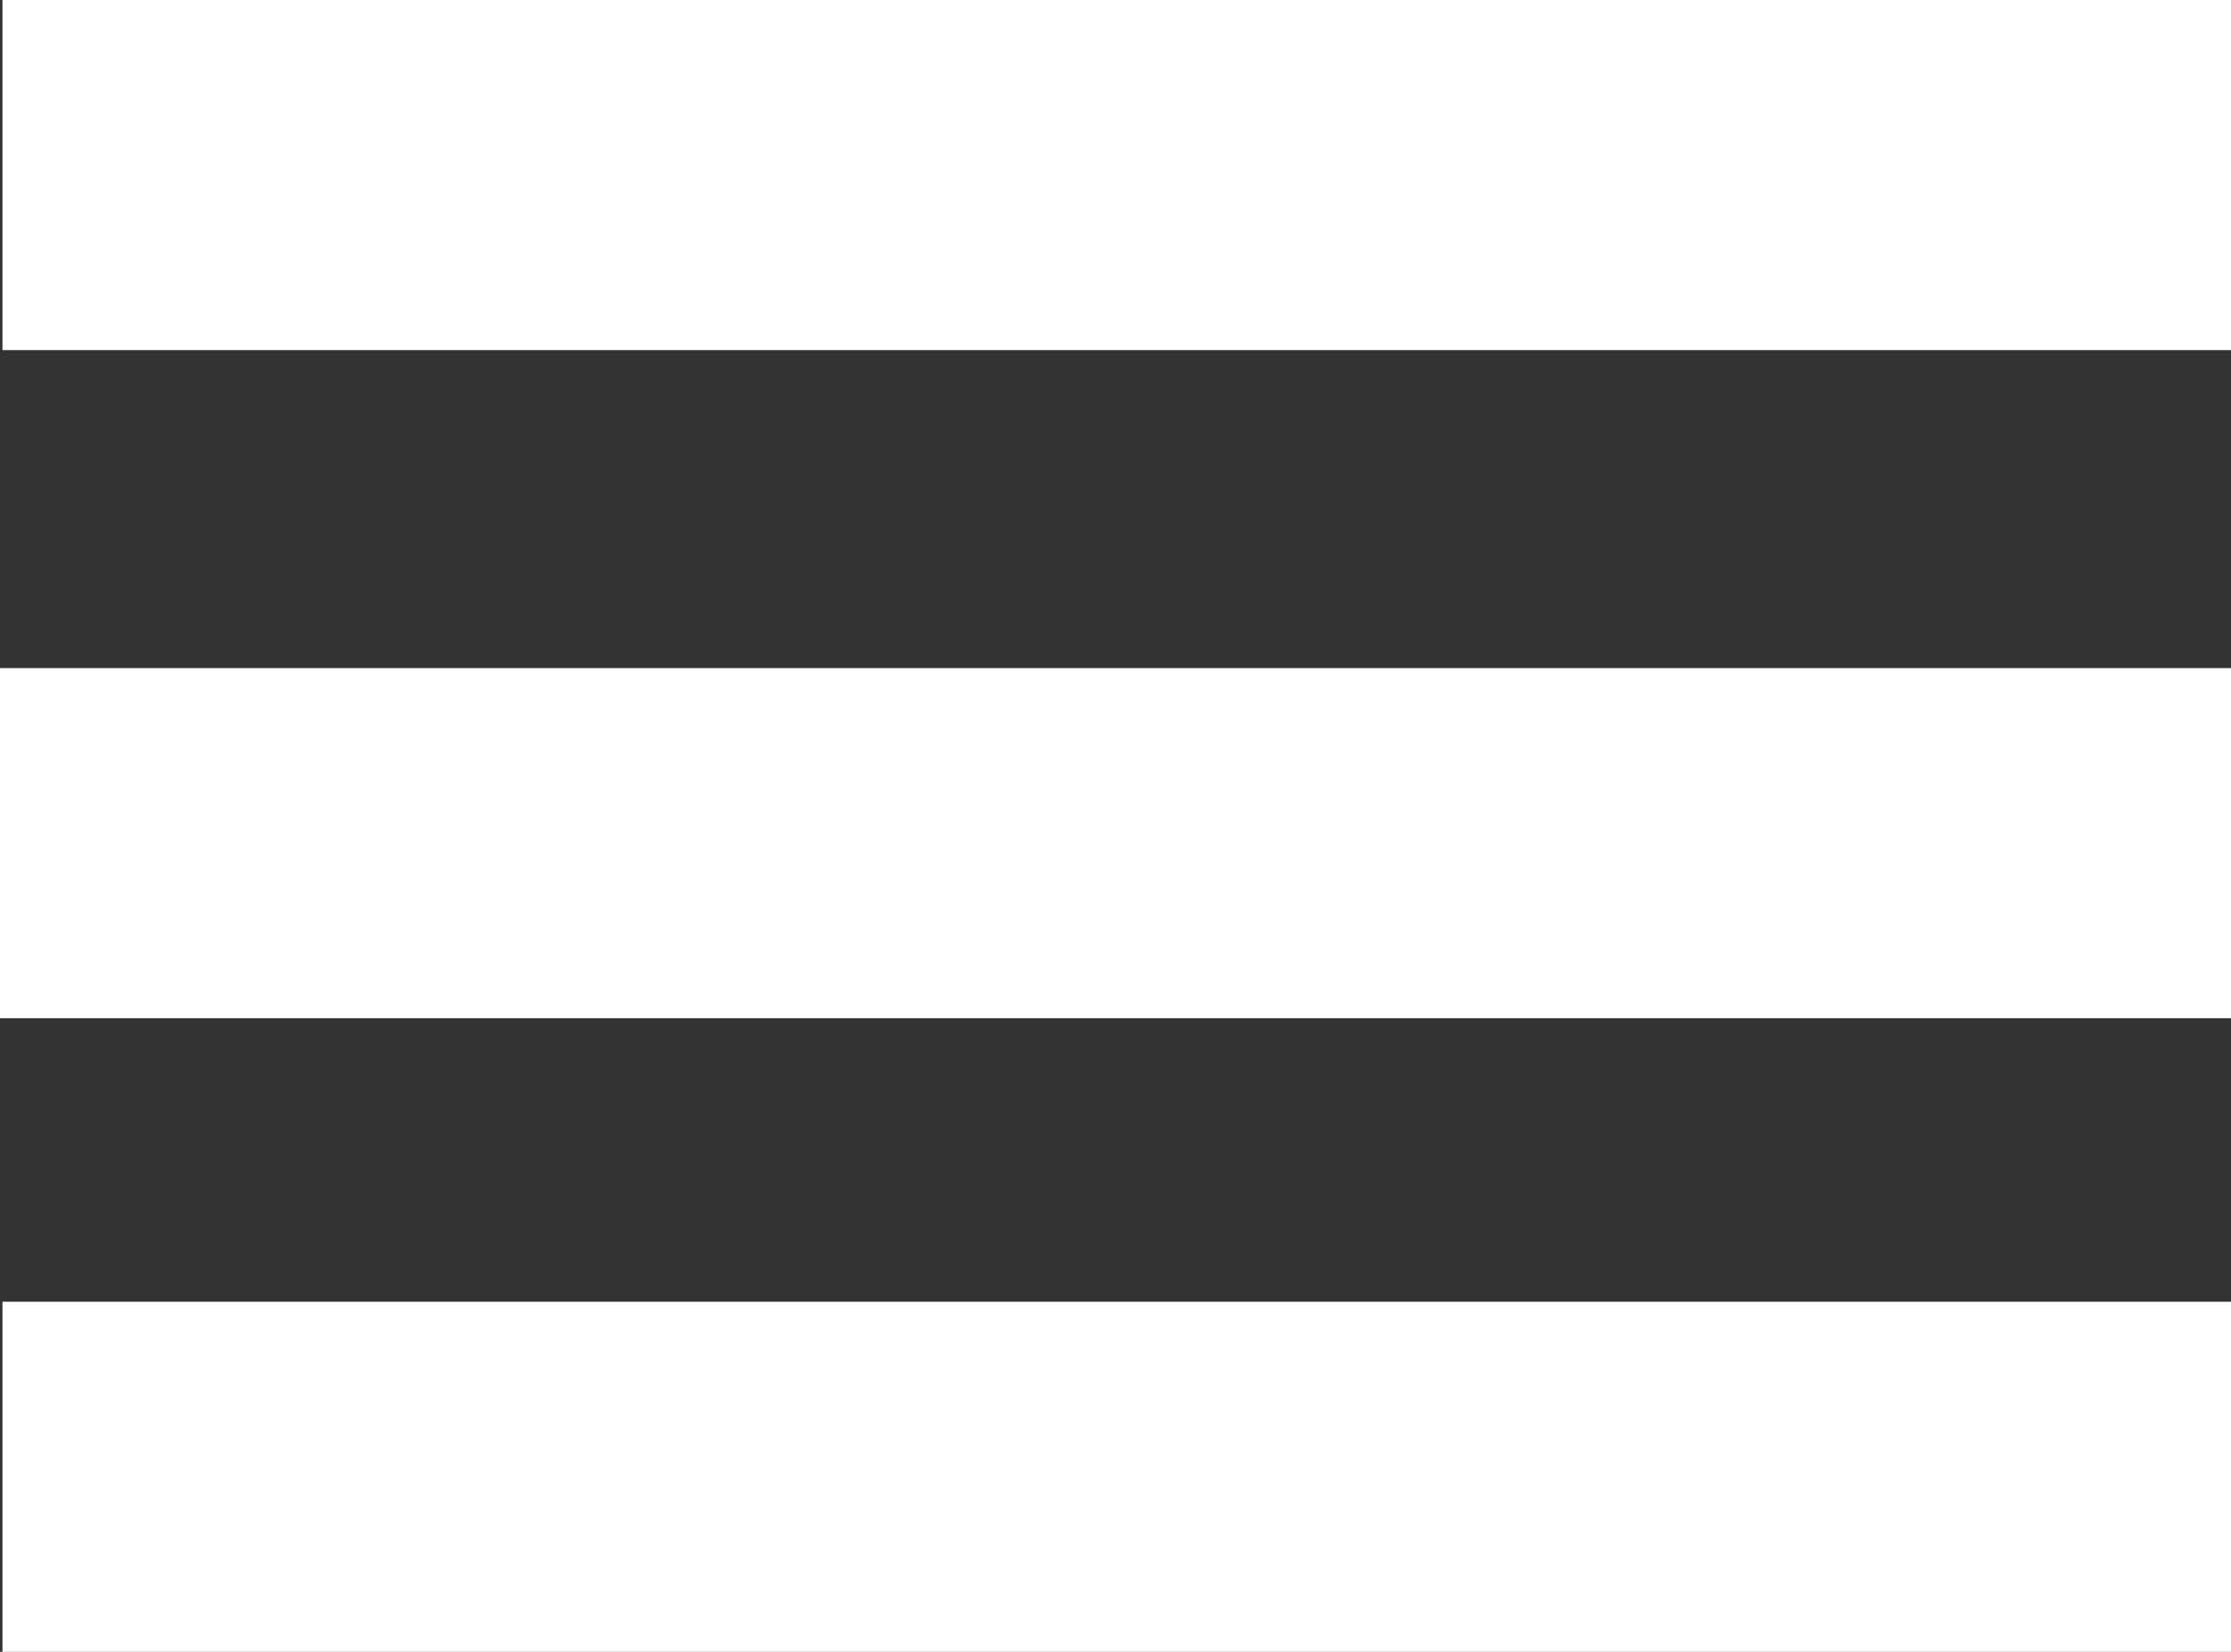 <?xml version="1.0" encoding="utf-8"?>
<!-- Generator: Adobe Illustrator 24.0.0, SVG Export Plug-In . SVG Version: 6.00 Build 0)  -->
<svg version="1.1" id="Capa_1" xmlns="http://www.w3.org/2000/svg" xmlns:xlink="http://www.w3.org/1999/xlink" x="0px" y="0px"
	 viewBox="0 0 90.5 67" style="enable-background:new 0 0 90.5 67;" xml:space="preserve">
<rect x="0" y="0" width="90.5" height="67" fill="#333333" stroke="none"/>
<style type="text/css">
	.st0{fill:#FFFFFF;}
</style>
<g>
	<g>
		<rect x="0.1" class="st0" width="90.4" height="14.2"/>
		<rect y="27.1" class="st0" width="90.5" height="14.2"/>
		<rect x="0.1" y="52.8" class="st0" width="90.4" height="14.2"/>
	</g>
</g>
</svg>
